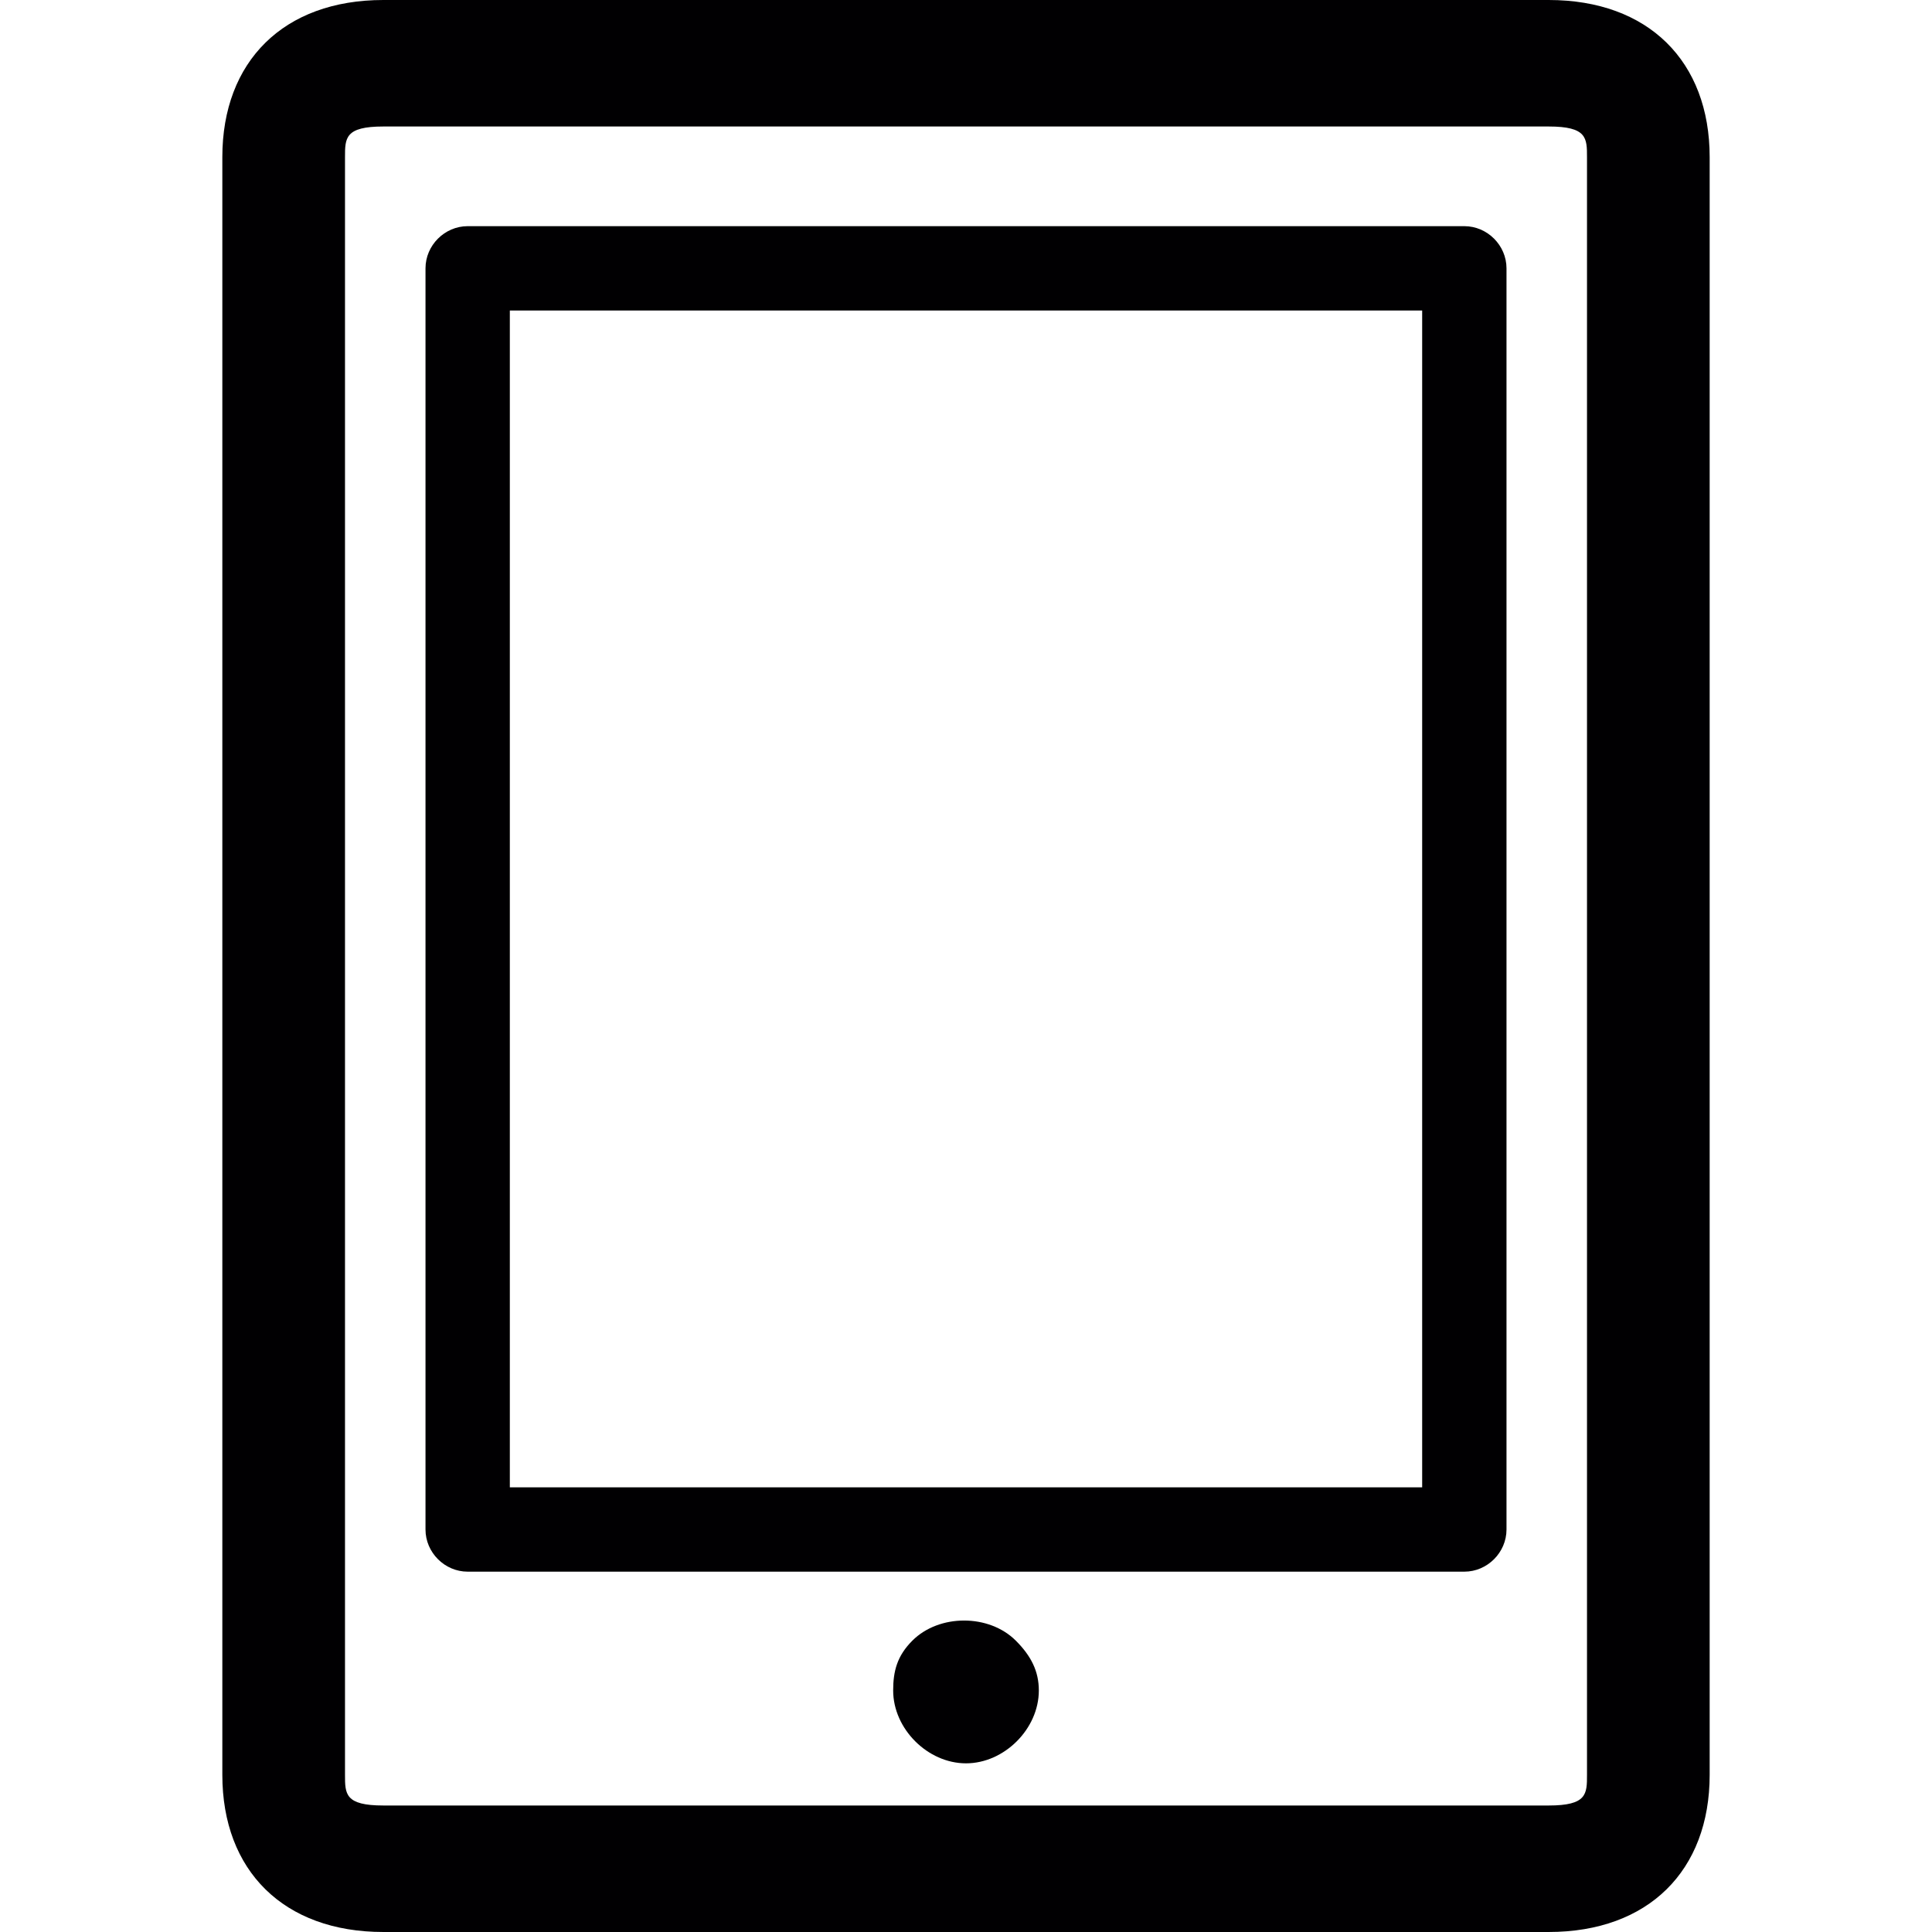 <?xml version="1.0" encoding="iso-8859-1"?>
<!-- Generator: Adobe Illustrator 18.1.1, SVG Export Plug-In . SVG Version: 6.00 Build 0)  -->
<svg version="1.1" id="Capa_1" xmlns="http://www.w3.org/2000/svg" xmlns:xlink="http://www.w3.org/1999/xlink" x="0px" y="0px"
	 viewBox="0 0 504 504" style="enable-background:new 0 0 504 504;" xml:space="preserve">
<g>
	<g>
		<g>
			<path style="fill:#010002;" d="M404,0H100C74,0,58,16,58,41v422c0,25,16,41,42,41h304c26,0,42-16,42-41V41C446,16,430,0,404,0z
				 M414,463c0,5,0,8-10,8H100c-10,0-10-3-10-8V41c0-5,0-8,10-8h304c10,0,10,3,10,8V463z"/>
			<path style="fill:#010002;" d="M382,59H122c-6,0-11,5-11,11v329c0,6,5,11,11,11h260c6,0,11-5,11-11V70C393,64,388,59,382,59z
				 M371,388H133V81h238V388z"/>
			<path style="fill:#010002;" d="M238,428c-4,4-5,8-5,13c0,10,9,19,19,19s19-9,19-19c0-5-2-9-6-13C258,421,245,421,238,428z"/>
		</g>
	</g>
</g>
<g>
</g>
<g>
</g>
<g>
</g>
<g>
</g>
<g>
</g>
<g>
</g>
<g>
</g>
<g>
</g>
<g>
</g>
<g>
</g>
<g>
</g>
<g>
</g>
<g>
</g>
<g>
</g>
<g>
</g>
</svg>
